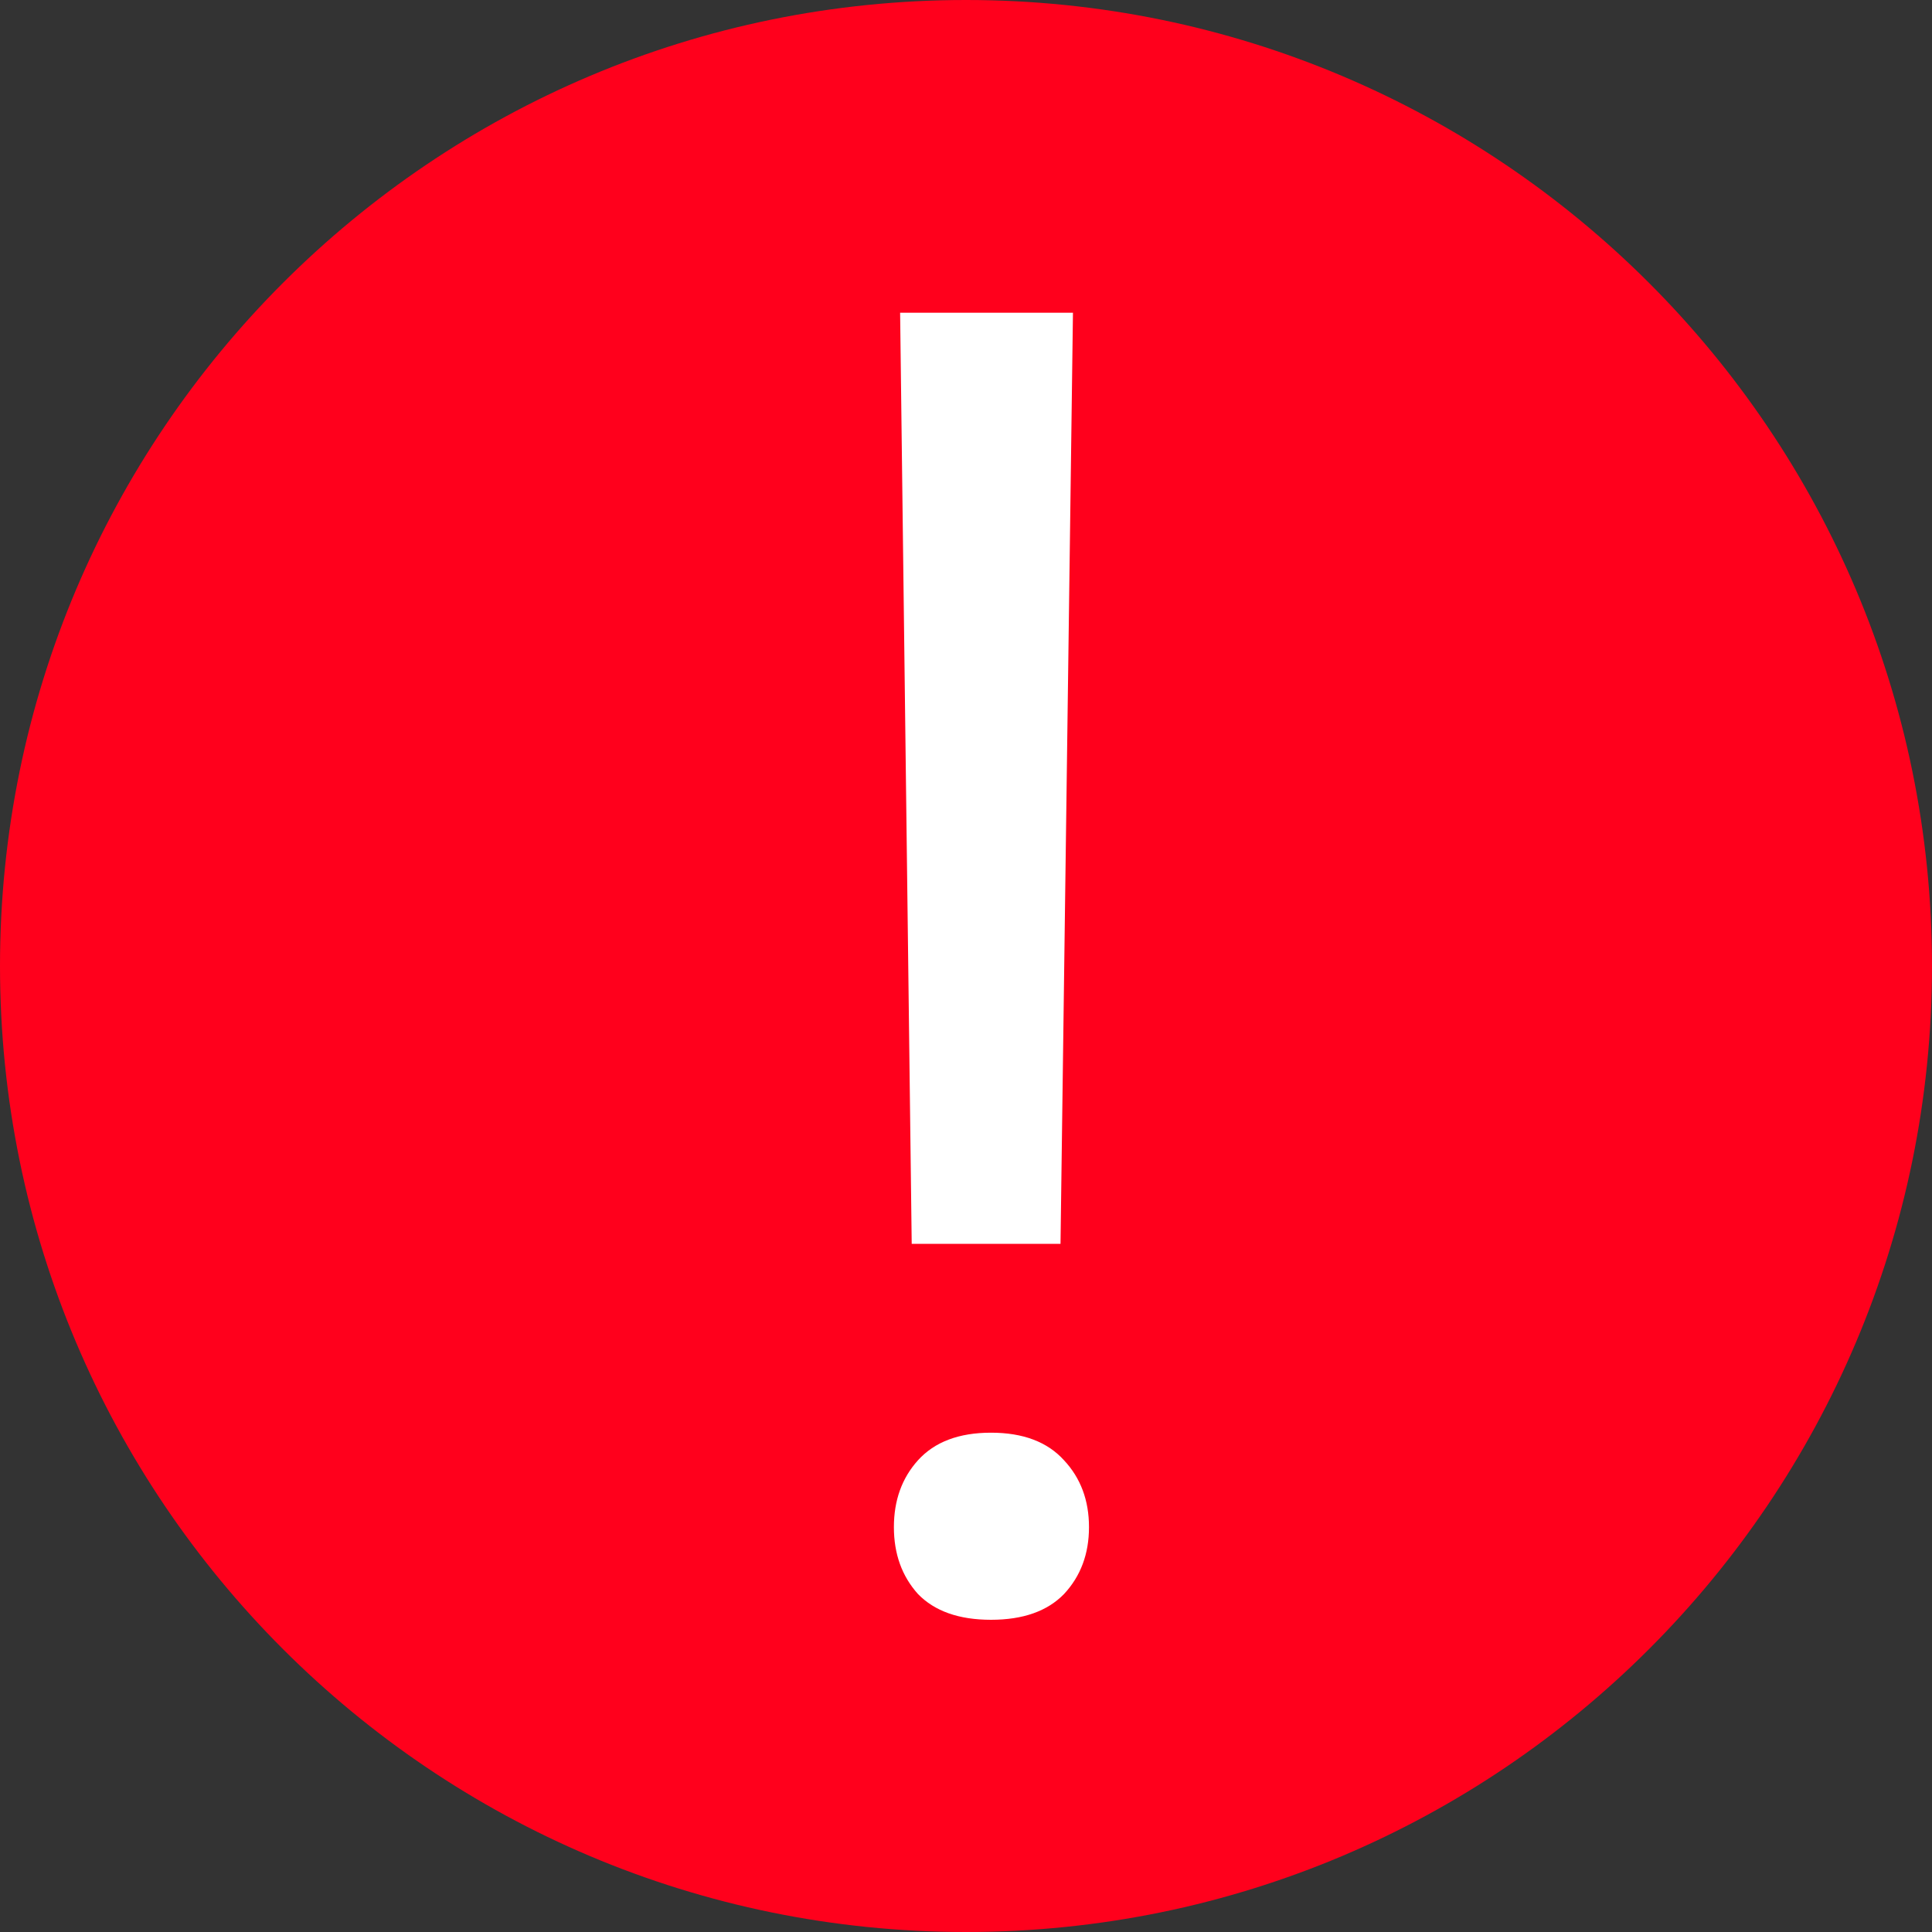 <svg width="50" height="50" viewBox="0 0 50 50" fill="none" xmlns="http://www.w3.org/2000/svg">
<rect x="0" y="0" width="50" height="50" fill="#333333" stroke="none"/>
<path d="M50 25C50 38.807 38.807 50 25 50C11.193 50 0 38.807 0 25C0 11.193 11.193 0 25 0C38.807 0 50 11.193 50 25Z" fill="#FF001C"/>
<path d="M27.446 32.19H23.595L23.295 8.094H27.768L27.446 32.19ZM23.134 39.522C23.134 38.83 23.341 38.254 23.756 37.793C24.187 37.316 24.817 37.078 25.647 37.078C26.477 37.078 27.107 37.316 27.538 37.793C27.968 38.254 28.183 38.83 28.183 39.522C28.183 40.214 27.968 40.79 27.538 41.252C27.107 41.697 26.477 41.92 25.647 41.92C24.817 41.92 24.187 41.697 23.756 41.252C23.341 40.79 23.134 40.214 23.134 39.522Z" fill="white"/>
</svg>
